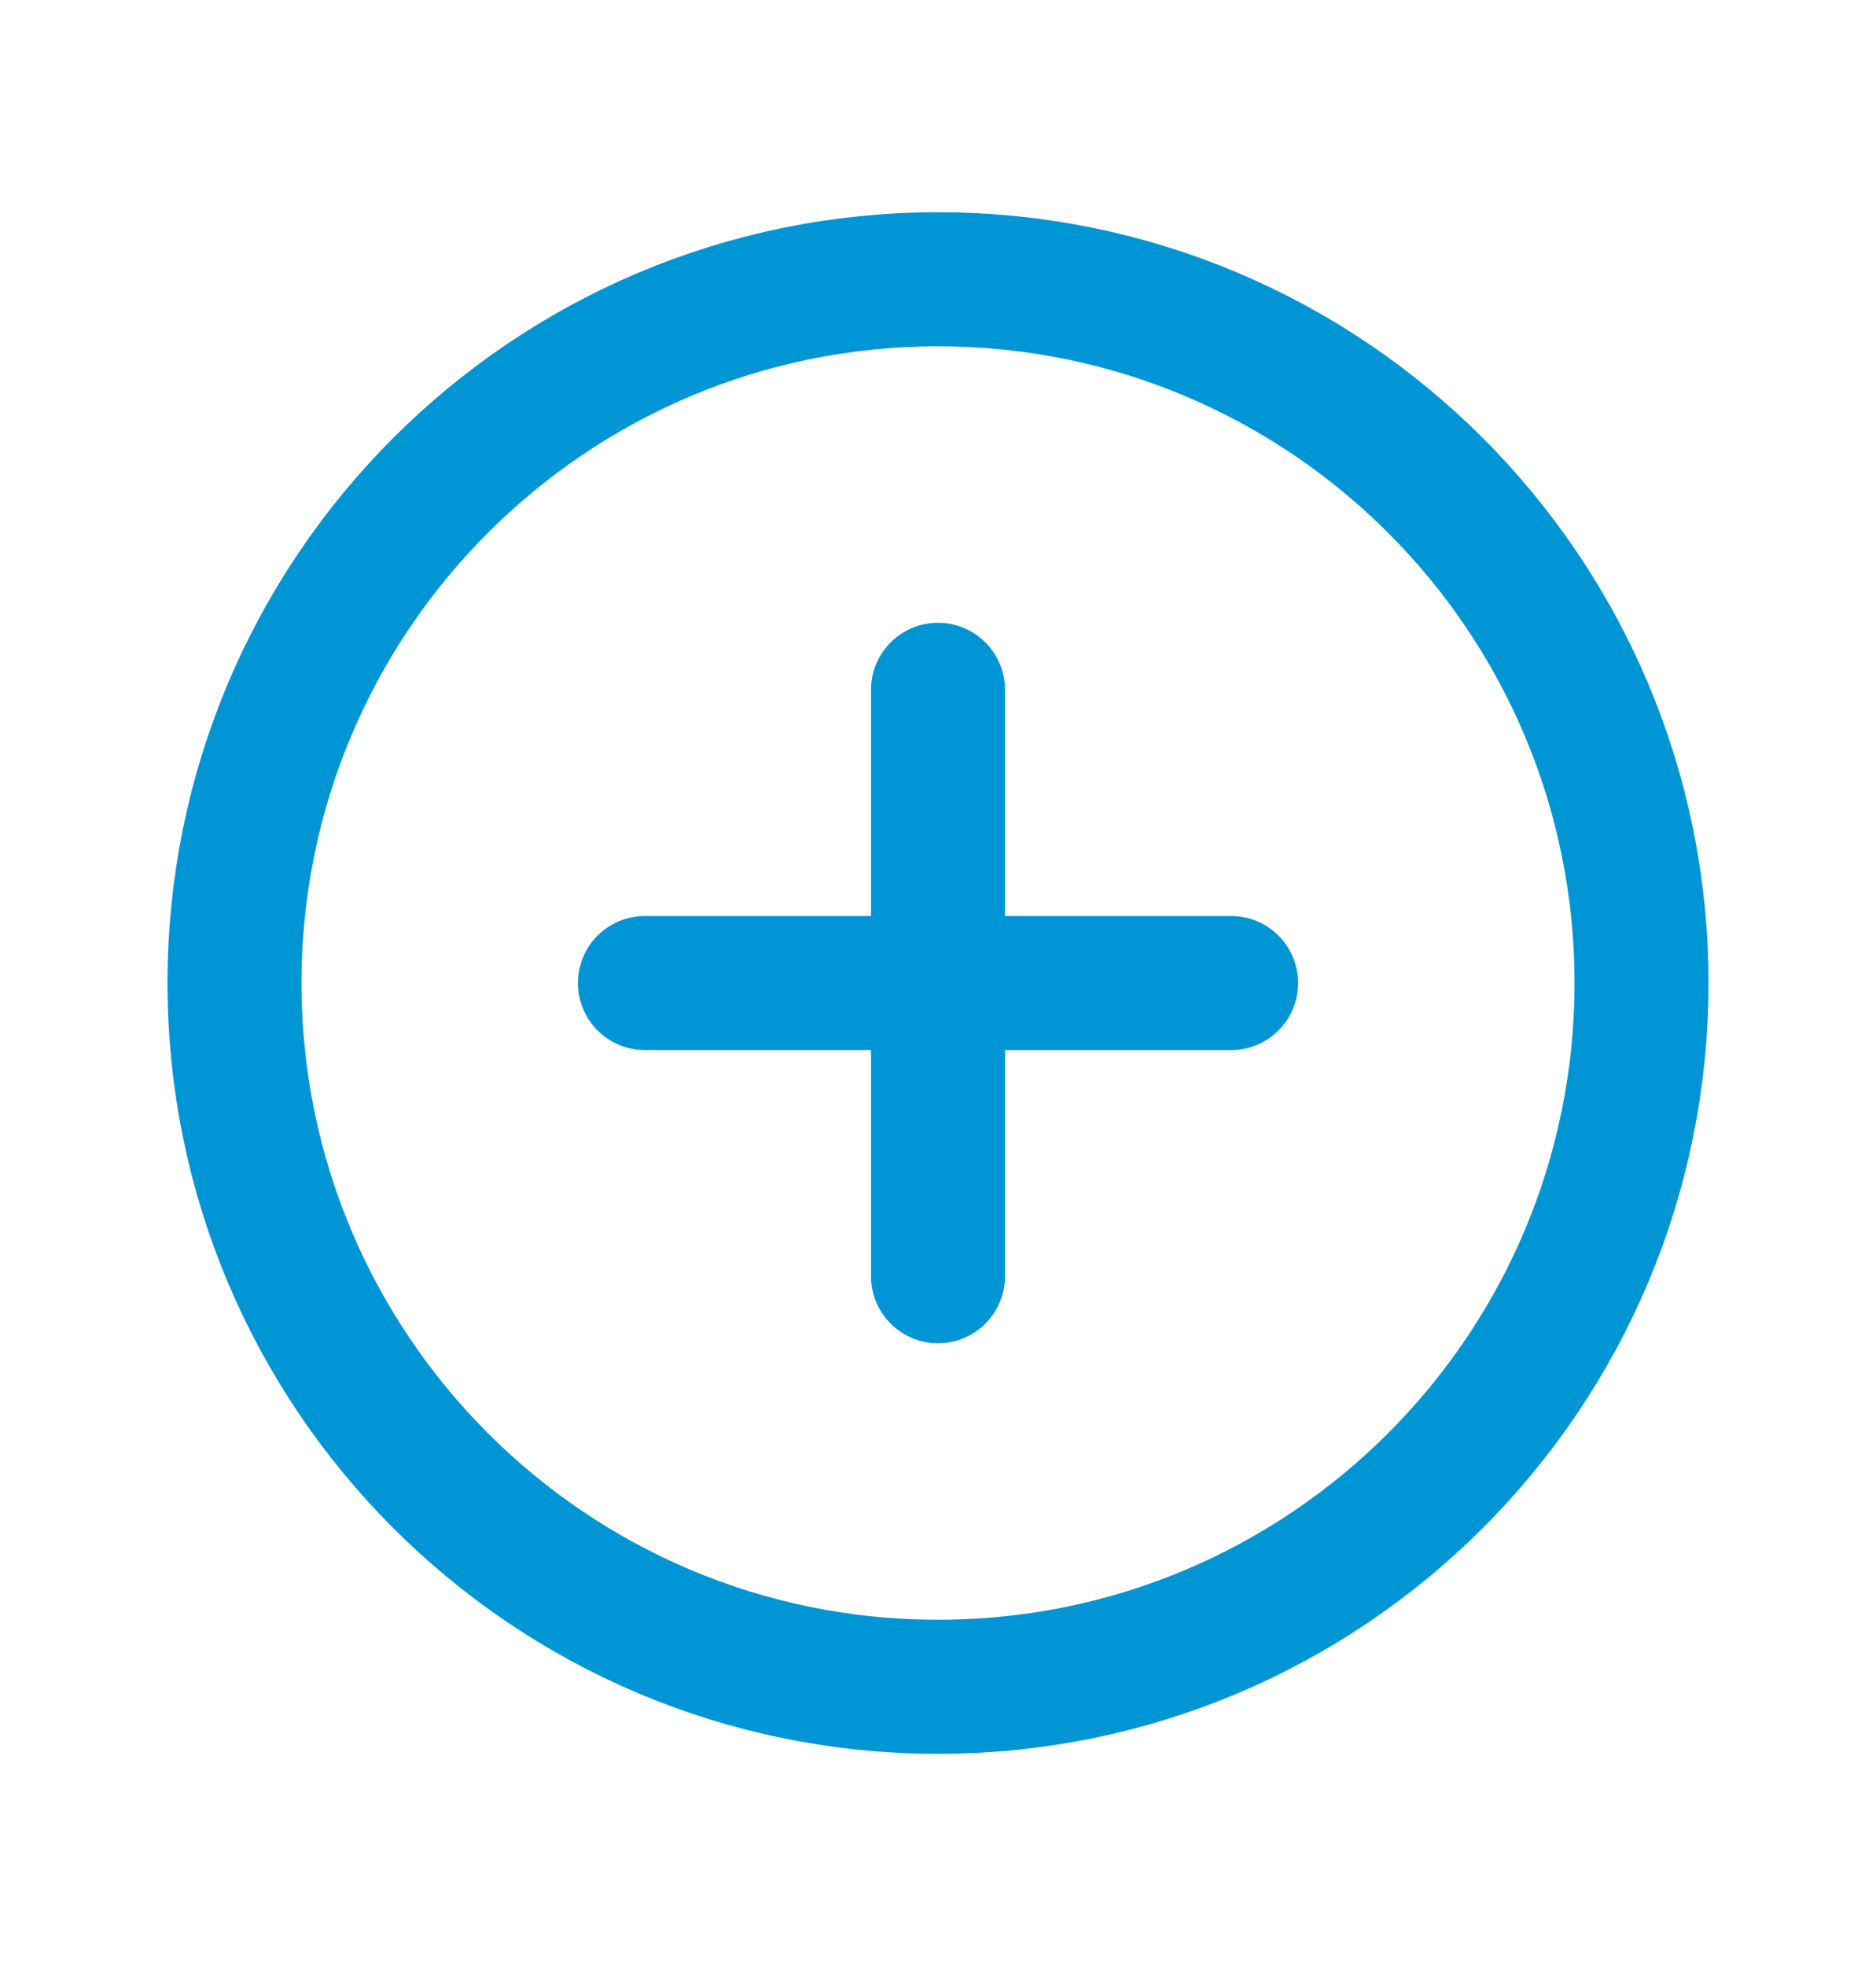 <svg width="21" height="22" viewBox="0 0 21 22" fill="none" xmlns="http://www.w3.org/2000/svg">
<path d="M10.5 18.875C14.849 18.875 18.375 15.349 18.375 11C18.375 6.651 14.849 3.125 10.5 3.125C6.151 3.125 2.625 6.651 2.625 11C2.625 15.349 6.151 18.875 10.5 18.875Z" stroke="#0096D6" stroke-width="1.5" stroke-linecap="round" stroke-linejoin="round"/>
<path d="M7.219 11H13.781" stroke="#0096D6" stroke-width="1.5" stroke-linecap="round" stroke-linejoin="round"/>
<path d="M10.5 7.719V14.281" stroke="#0096D6" stroke-width="1.5" stroke-linecap="round" stroke-linejoin="round"/>
</svg>
